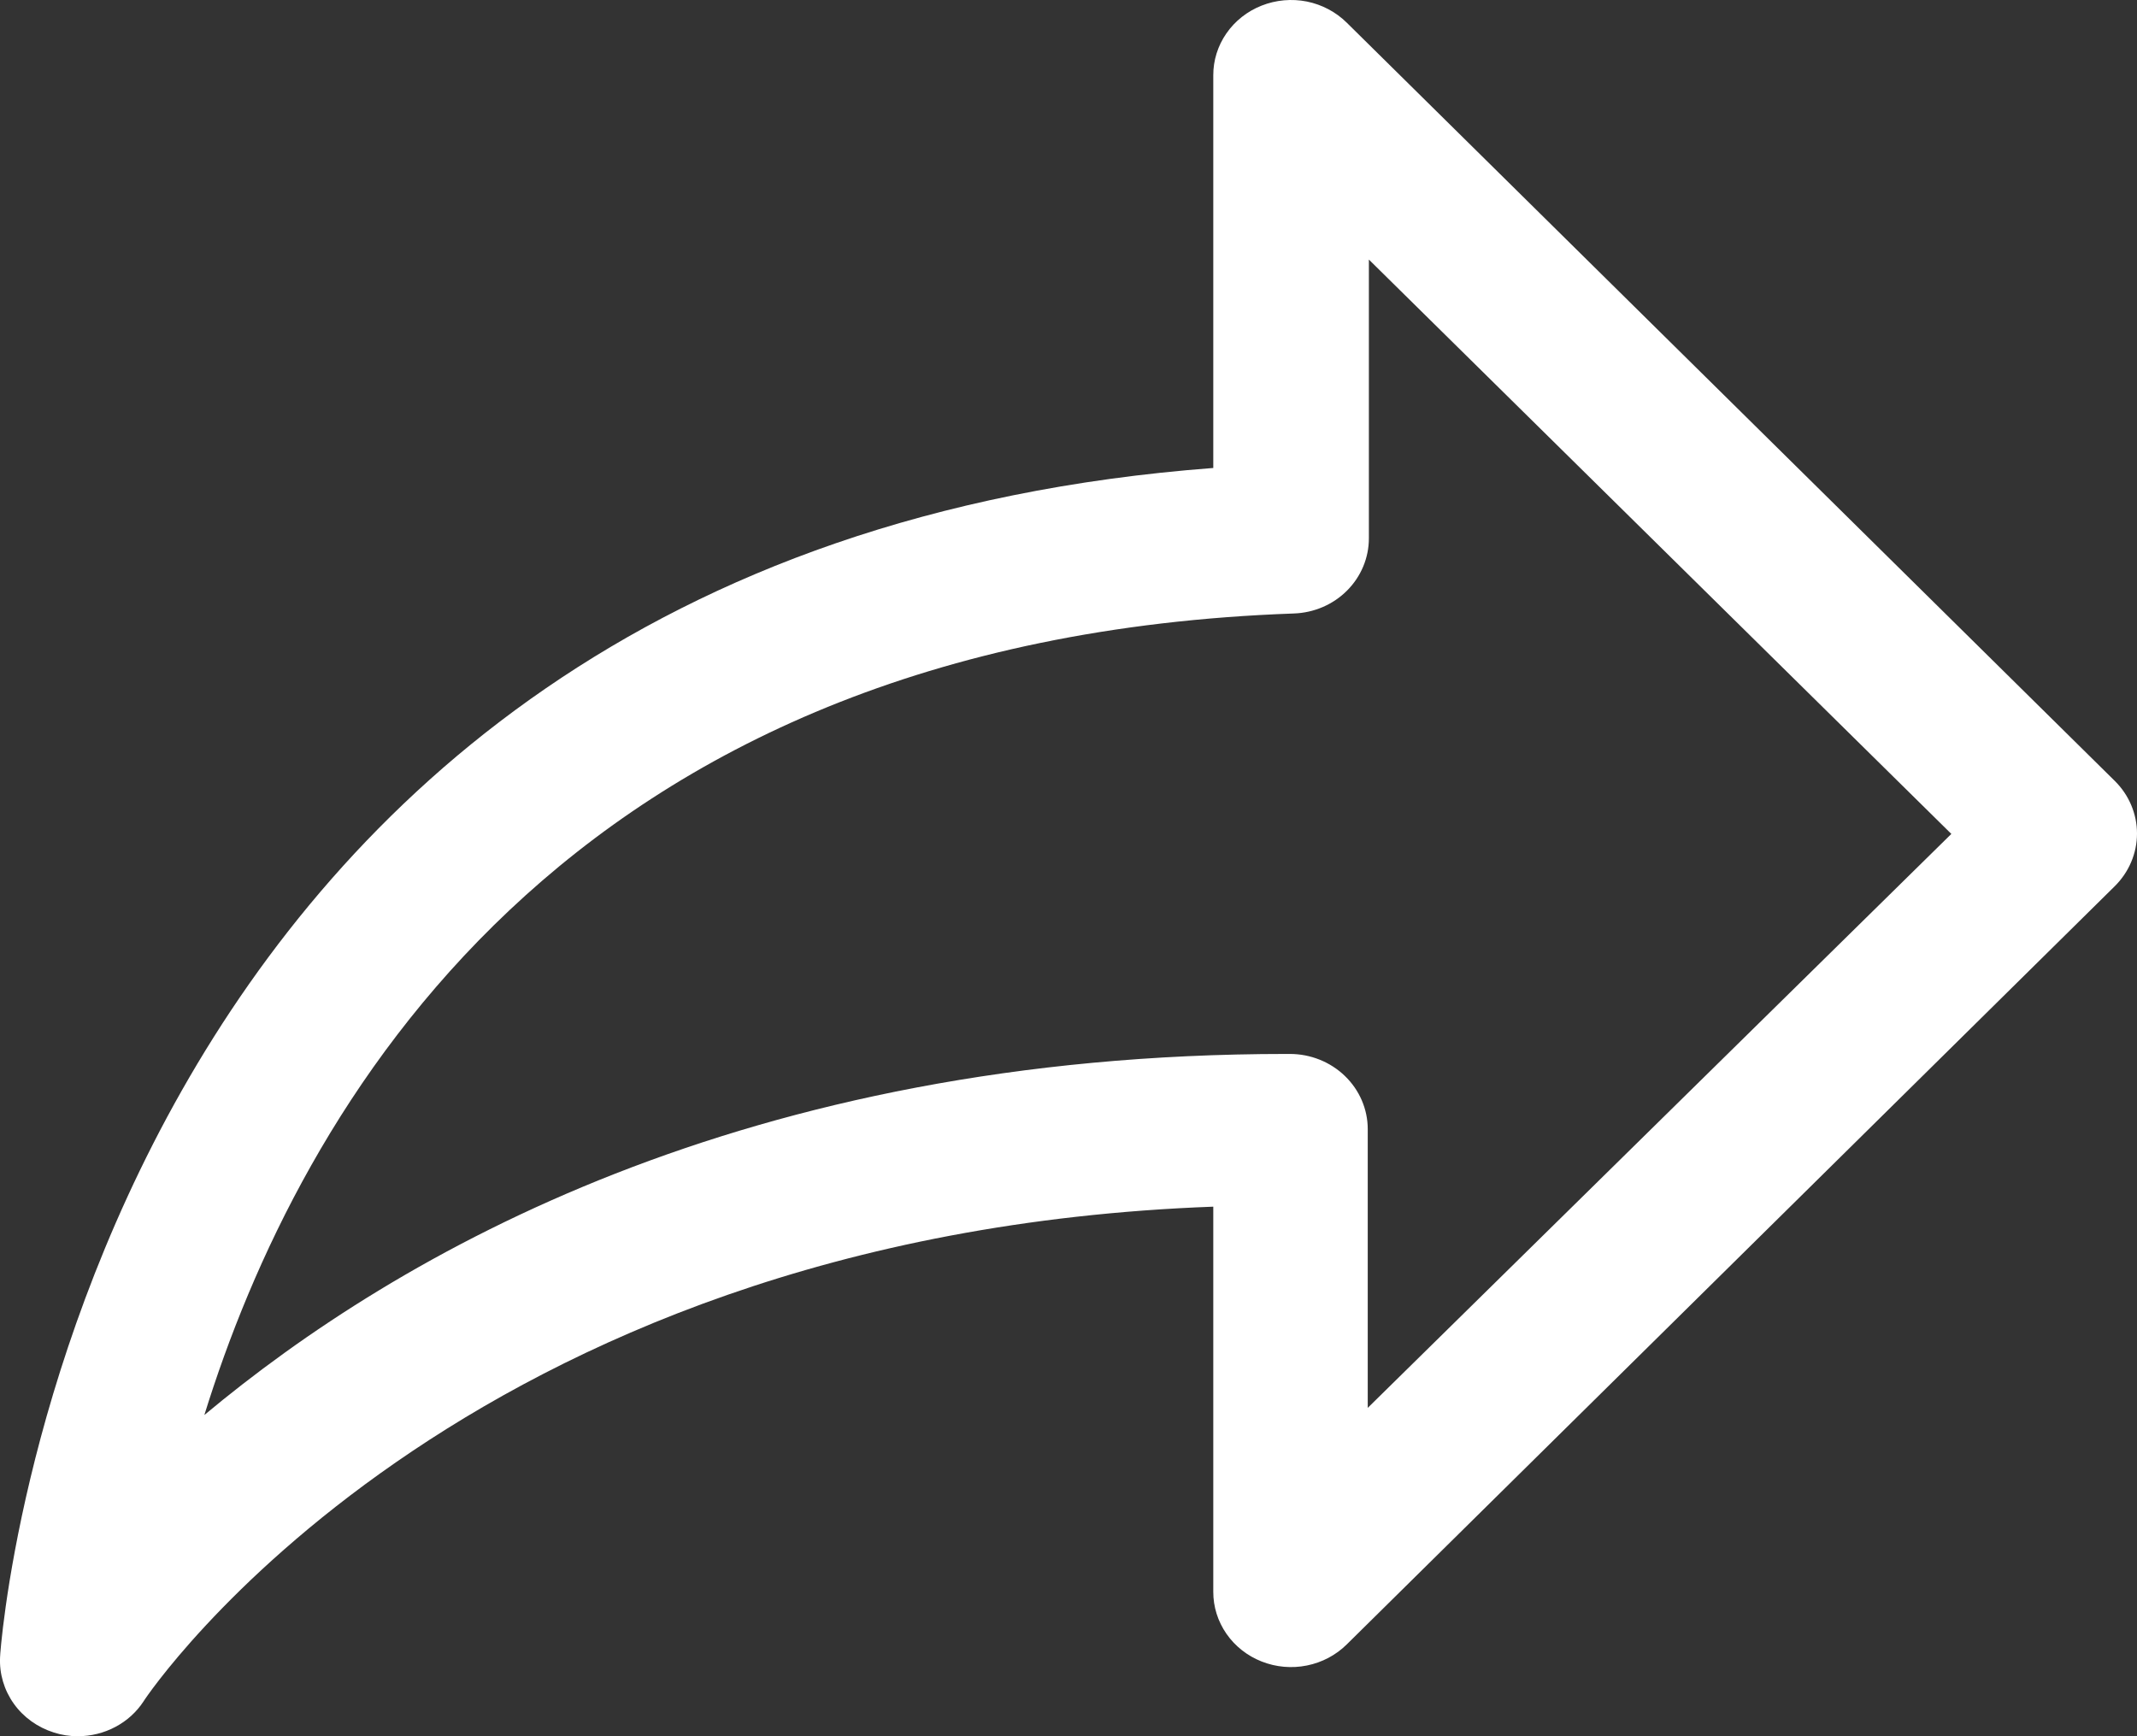 <svg width="32" height="26" viewBox="0 0 32 26" fill="none" xmlns="http://www.w3.org/2000/svg">
<rect x="0" y="0" width="32" height="26" fill="#333333" stroke="none"/>
<path d="M1.167 26C1.044 26.001 0.922 25.982 0.805 25.944C0.562 25.867 0.351 25.716 0.206 25.512C0.061 25.308 -0.011 25.064 0.001 24.817C0.001 24.648 1.202 8.292 18.168 7.008V1.127C18.167 0.904 18.236 0.685 18.365 0.499C18.494 0.313 18.678 0.168 18.892 0.084C19.107 -0.001 19.343 -0.022 19.57 0.023C19.796 0.069 20.004 0.179 20.166 0.339L31.667 11.694C31.88 11.904 32 12.188 32 12.482C32 12.777 31.88 13.06 31.667 13.271L20.166 24.626C20.004 24.786 19.796 24.896 19.57 24.941C19.343 24.987 19.107 24.966 18.892 24.881C18.678 24.797 18.494 24.652 18.365 24.466C18.236 24.28 18.167 24.061 18.168 23.837V18.07C6.841 18.486 2.198 25.392 2.151 25.476C2.046 25.637 1.901 25.769 1.729 25.86C1.556 25.952 1.363 26 1.167 26ZM20.498 3.887V8.061C20.498 8.353 20.381 8.634 20.171 8.844C19.962 9.054 19.675 9.177 19.374 9.187C8.397 9.576 4.47 16.645 3.06 21.19C5.973 18.757 11.164 15.783 19.263 15.783H19.315C19.624 15.783 19.921 15.902 20.139 16.113C20.358 16.324 20.481 16.611 20.481 16.909V21.083L29.22 12.488L20.498 3.887Z" fill="white"/>
</svg>
